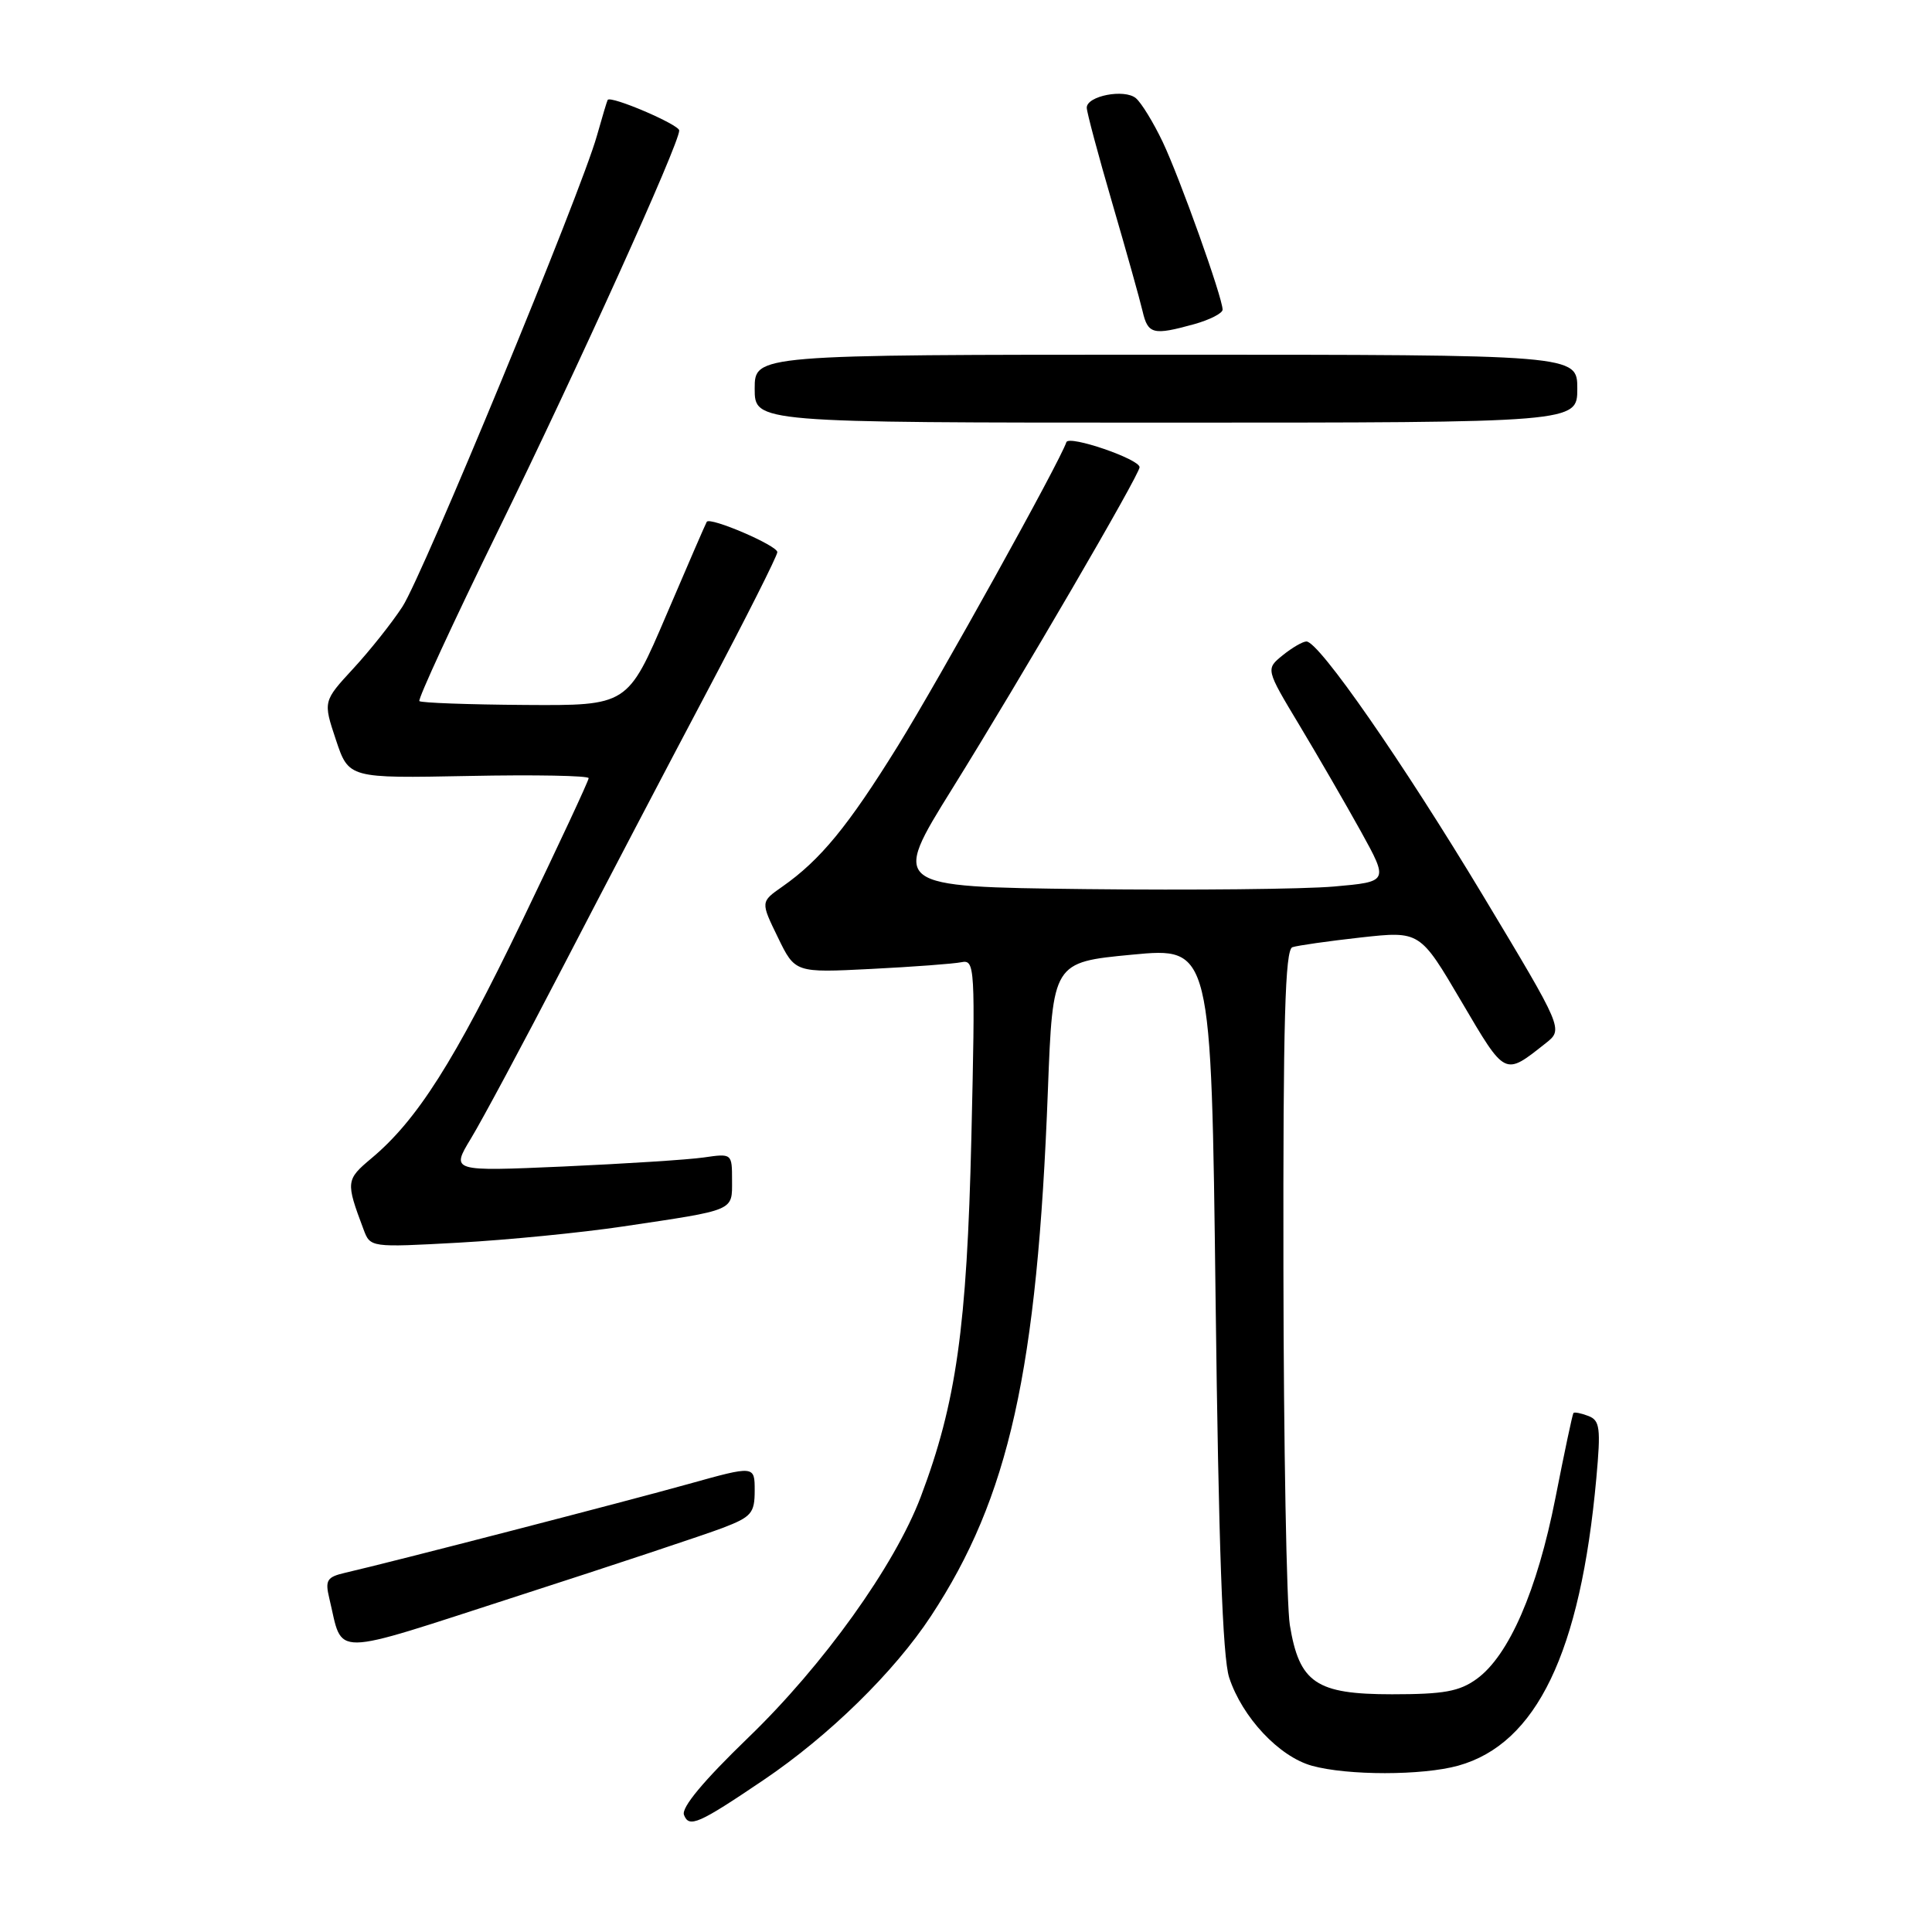 <?xml version="1.0" encoding="UTF-8" standalone="no"?>
<!DOCTYPE svg PUBLIC "-//W3C//DTD SVG 1.1//EN" "http://www.w3.org/Graphics/SVG/1.1/DTD/svg11.dtd" >
<svg xmlns="http://www.w3.org/2000/svg" xmlns:xlink="http://www.w3.org/1999/xlink" version="1.1" viewBox="0 0 256 256">
 <g >
 <path fill="currentColor"
d=" M 101.19 235.85 C 109.85 230.00 118.49 221.54 123.35 214.15 C 133.70 198.43 137.45 181.61 138.85 144.50 C 139.50 127.50 139.50 127.50 150.00 126.50 C 160.50 125.50 160.50 125.50 161.07 172.00 C 161.47 204.80 162.00 219.61 162.87 222.28 C 164.60 227.55 169.48 232.76 173.83 233.97 C 178.56 235.28 188.46 235.28 193.22 233.96 C 203.60 231.07 209.42 218.98 211.52 195.90 C 212.13 189.20 212.00 188.21 210.46 187.62 C 209.50 187.25 208.61 187.08 208.49 187.23 C 208.36 187.38 207.29 192.45 206.10 198.50 C 203.69 210.74 199.94 219.37 195.68 222.46 C 193.37 224.13 191.33 224.50 184.45 224.50 C 174.39 224.50 172.17 223.00 170.91 215.33 C 170.48 212.67 170.09 191.47 170.06 168.22 C 170.01 135.24 170.28 125.84 171.25 125.51 C 171.94 125.28 176.02 124.70 180.32 124.22 C 188.15 123.36 188.15 123.36 193.63 132.68 C 199.53 142.70 199.30 142.59 204.83 138.22 C 207.15 136.38 207.15 136.38 196.53 118.71 C 185.83 100.93 174.77 85.00 173.11 85.00 C 172.62 85.00 171.21 85.82 169.96 86.83 C 167.71 88.66 167.71 88.66 172.17 96.08 C 174.62 100.16 178.29 106.50 180.32 110.16 C 184.00 116.83 184.00 116.83 176.75 117.47 C 172.76 117.82 157.93 117.97 143.80 117.81 C 118.10 117.50 118.10 117.50 126.18 104.50 C 135.27 89.88 151.00 62.89 151.00 61.91 C 151.00 60.83 141.63 57.62 141.30 58.59 C 140.41 61.25 124.49 89.93 118.94 98.89 C 112.36 109.50 108.70 113.96 103.64 117.50 C 100.78 119.50 100.78 119.50 103.07 124.20 C 105.35 128.90 105.35 128.90 115.42 128.39 C 120.97 128.11 126.35 127.71 127.38 127.50 C 129.19 127.13 129.24 127.99 128.71 150.81 C 128.12 175.89 126.71 185.90 122.00 198.35 C 118.54 207.47 109.09 220.66 99.12 230.27 C 93.20 235.99 90.26 239.52 90.63 240.48 C 91.30 242.24 92.55 241.69 101.19 235.85 Z  M 95.75 202.46 C 99.57 201.00 100.00 200.50 100.00 197.51 C 100.00 194.19 100.00 194.19 91.25 196.63 C 83.13 198.90 52.03 206.95 45.74 208.40 C 43.32 208.96 43.06 209.39 43.63 211.77 C 45.53 219.63 43.28 219.66 68.69 211.45 C 81.24 207.40 93.41 203.35 95.75 202.46 Z  M 82.50 162.52 C 97.54 160.28 97.00 160.51 97.00 156.39 C 97.00 152.84 96.98 152.83 93.25 153.37 C 91.19 153.67 82.81 154.20 74.63 154.57 C 59.76 155.22 59.76 155.22 62.40 150.86 C 63.86 148.46 69.37 138.18 74.65 128.00 C 79.92 117.83 88.46 101.52 93.62 91.77 C 98.78 82.02 103.00 73.65 103.00 73.16 C 103.00 72.28 94.09 68.46 93.65 69.14 C 93.52 69.34 91.11 74.90 88.29 81.50 C 83.16 93.50 83.16 93.50 69.58 93.41 C 62.10 93.36 55.80 93.13 55.57 92.90 C 55.34 92.67 60.05 82.46 66.05 70.21 C 76.59 48.69 90.00 19.06 90.00 17.29 C 90.00 16.51 80.91 12.62 80.52 13.24 C 80.43 13.38 79.79 15.52 79.09 18.00 C 76.97 25.55 56.03 76.24 53.33 80.38 C 51.94 82.52 49.00 86.22 46.80 88.60 C 42.81 92.93 42.81 92.93 44.51 98.03 C 46.21 103.13 46.21 103.13 62.10 102.82 C 70.85 102.64 78.00 102.78 78.00 103.11 C 78.00 103.45 74.01 112.00 69.14 122.11 C 60.22 140.62 55.27 148.42 49.22 153.48 C 45.83 156.32 45.80 156.59 48.17 162.90 C 49.07 165.30 49.07 165.30 60.78 164.66 C 67.23 164.30 77.00 163.34 82.50 162.52 Z  M 209.00 51.50 C 209.00 47.00 209.00 47.00 154.50 47.00 C 100.00 47.00 100.00 47.00 100.00 51.50 C 100.00 56.00 100.00 56.00 154.50 56.00 C 209.00 56.00 209.00 56.00 209.00 51.50 Z  M 158.25 42.95 C 160.31 42.37 162.00 41.51 162.00 41.03 C 162.00 39.45 156.34 23.60 154.06 18.80 C 152.83 16.22 151.23 13.61 150.51 13.01 C 148.99 11.74 144.00 12.71 144.00 14.27 C 144.00 14.85 145.52 20.54 147.38 26.91 C 149.24 33.28 151.05 39.74 151.40 41.25 C 152.11 44.29 152.79 44.46 158.25 42.95 Z "/>
</g>
</svg>